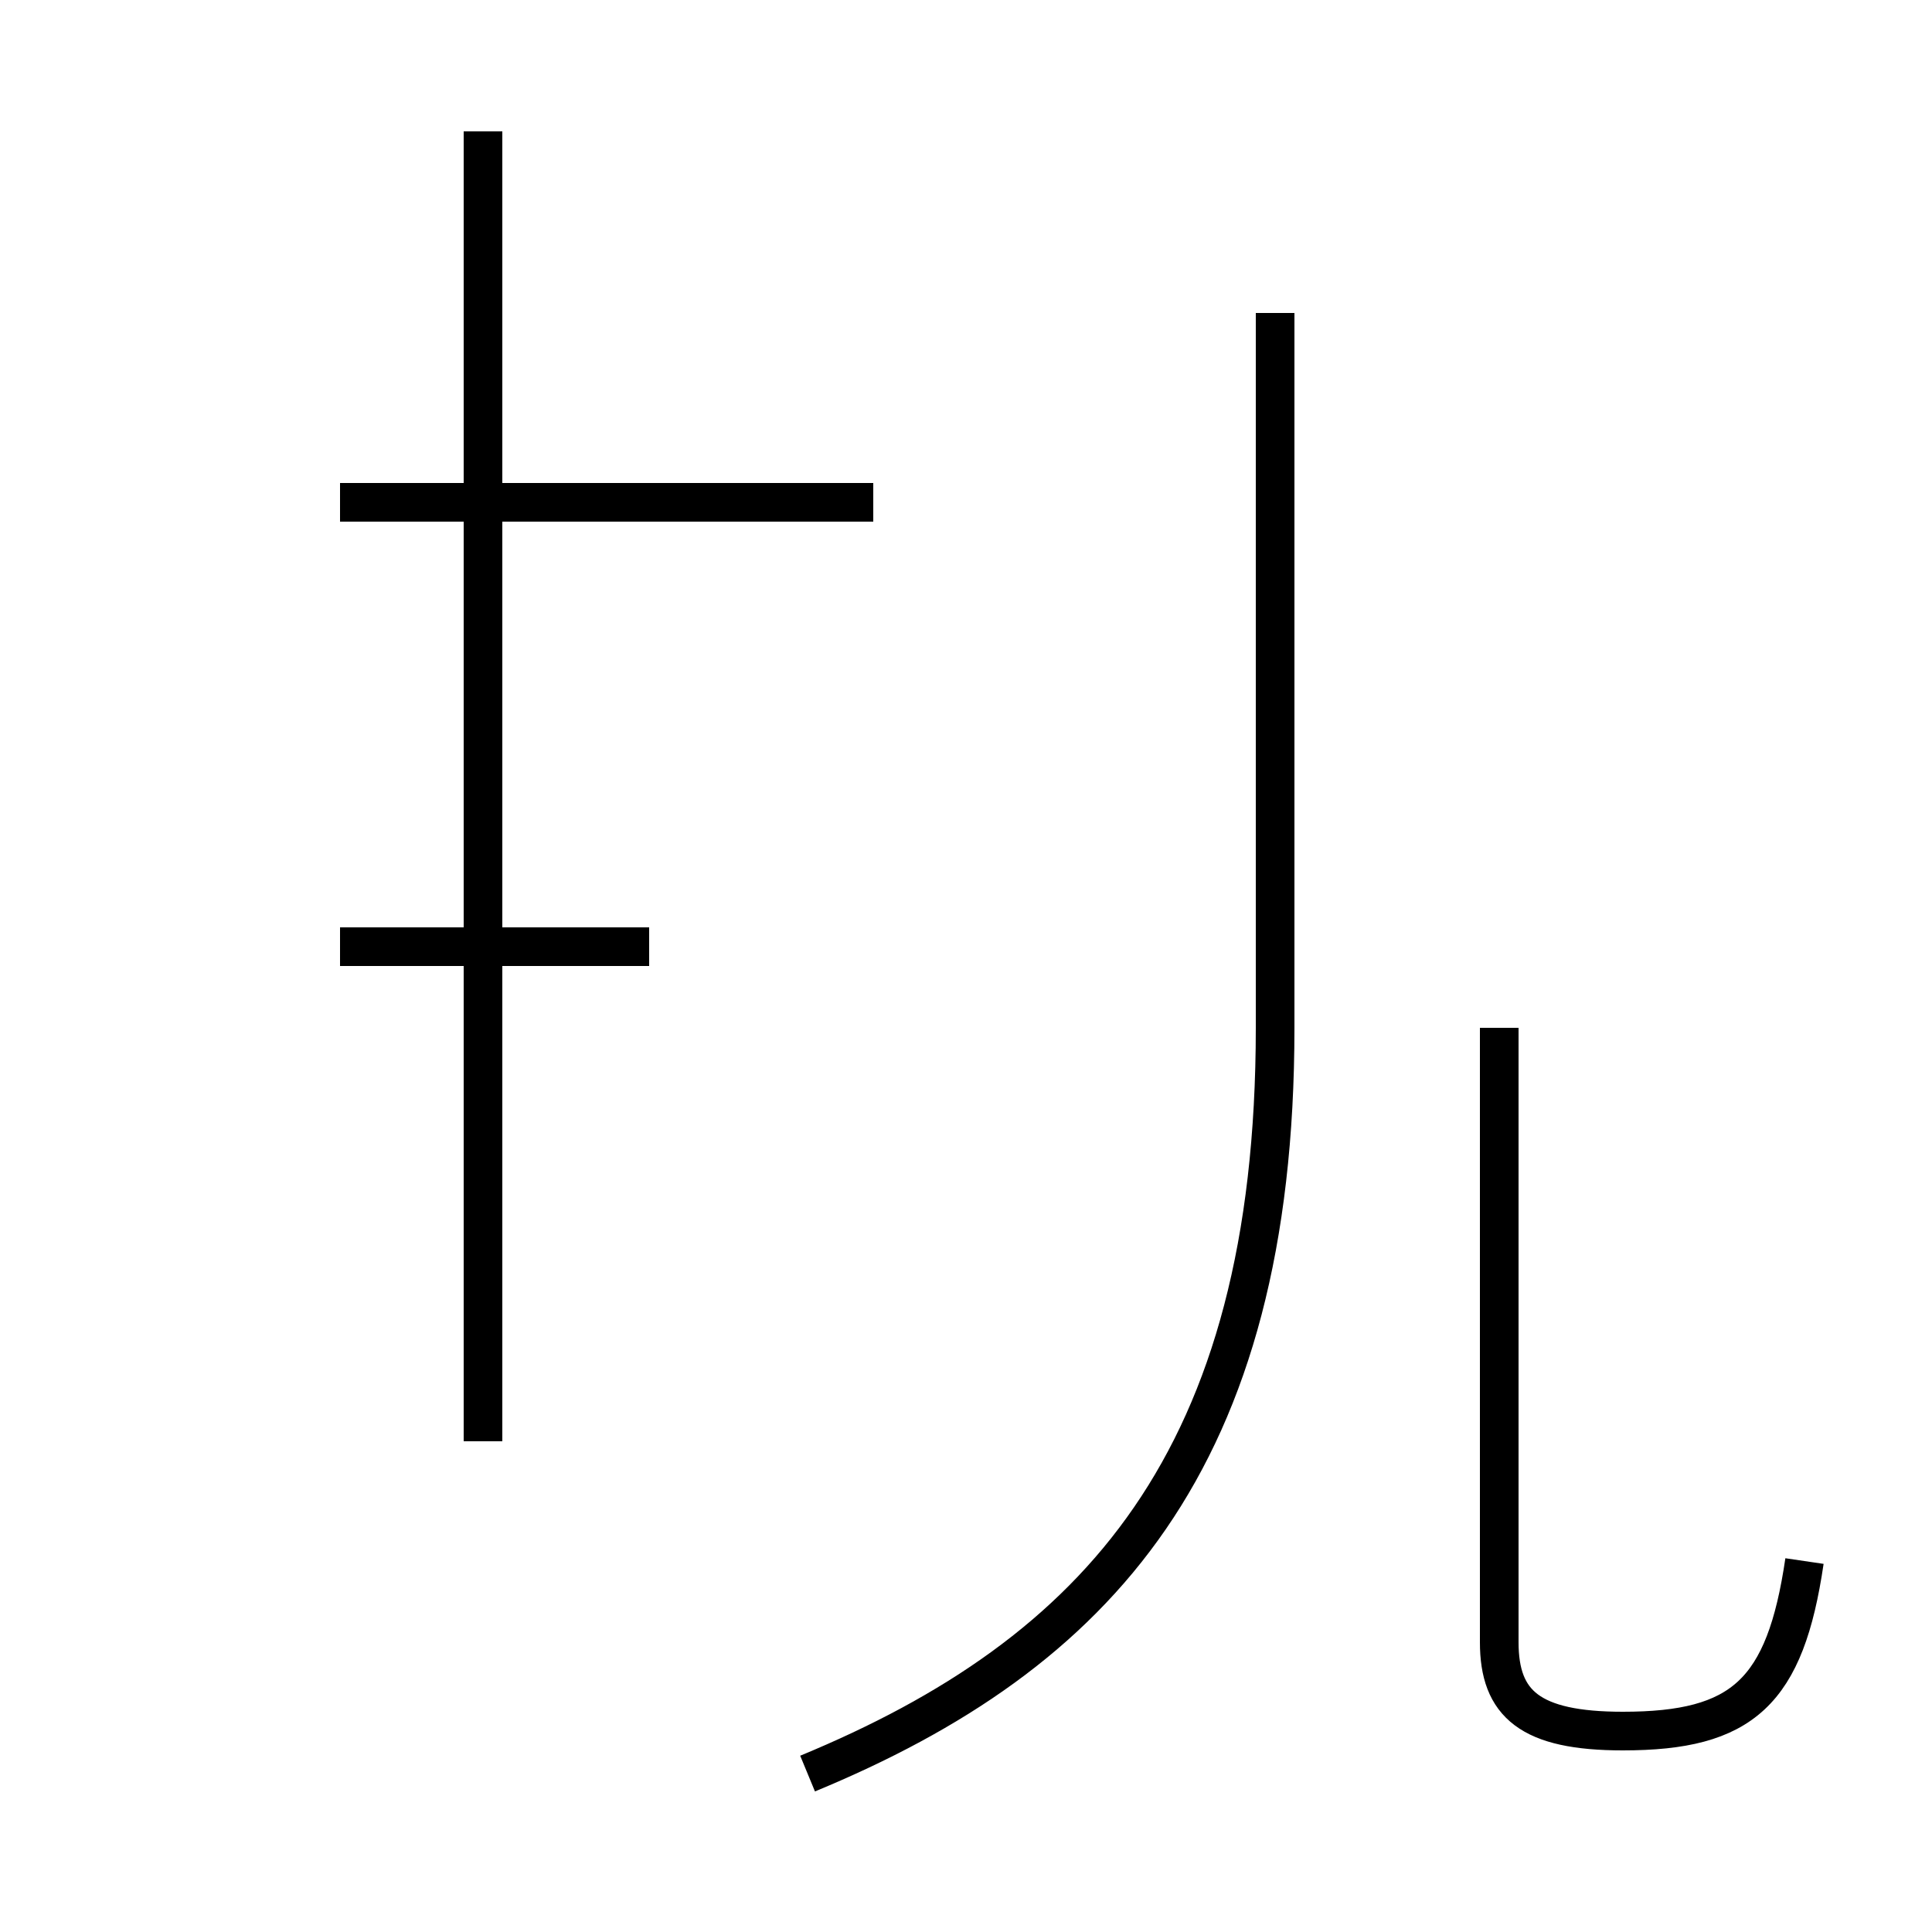<?xml version='1.0' encoding='utf8'?>
<svg viewBox="0.0 -44.0 50.0 50.0" version="1.1" xmlns="http://www.w3.org/2000/svg">
<rect x="0.0" y="-44.0" width="50.0" height="50.0" fill="#808080" stroke="none"/>
<rect x="-1000" y="-1000" width="2000" height="2000" stroke="white" fill="white"/>
<g style="fill:none; stroke:#000000;  stroke-width:1">
<path d="M 22.6 31.0 L 8.8 31.0 M 12.5 6.7 L 12.5 40.6 M 16.8 19.5 L 8.8 19.5 M 20.9 -1.9 C 28.4 1.2 33.0 6.2 33.0 17.4 L 33.0 35.9 M 46.7 3.6 C 46.2 0.2 45.1 -0.8 42.0 -0.8 C 39.6 -0.8 38.8 -0.1 38.8 1.5 L 38.8 17.4 " transform="scale(1, -1)" />
</g>
</svg>